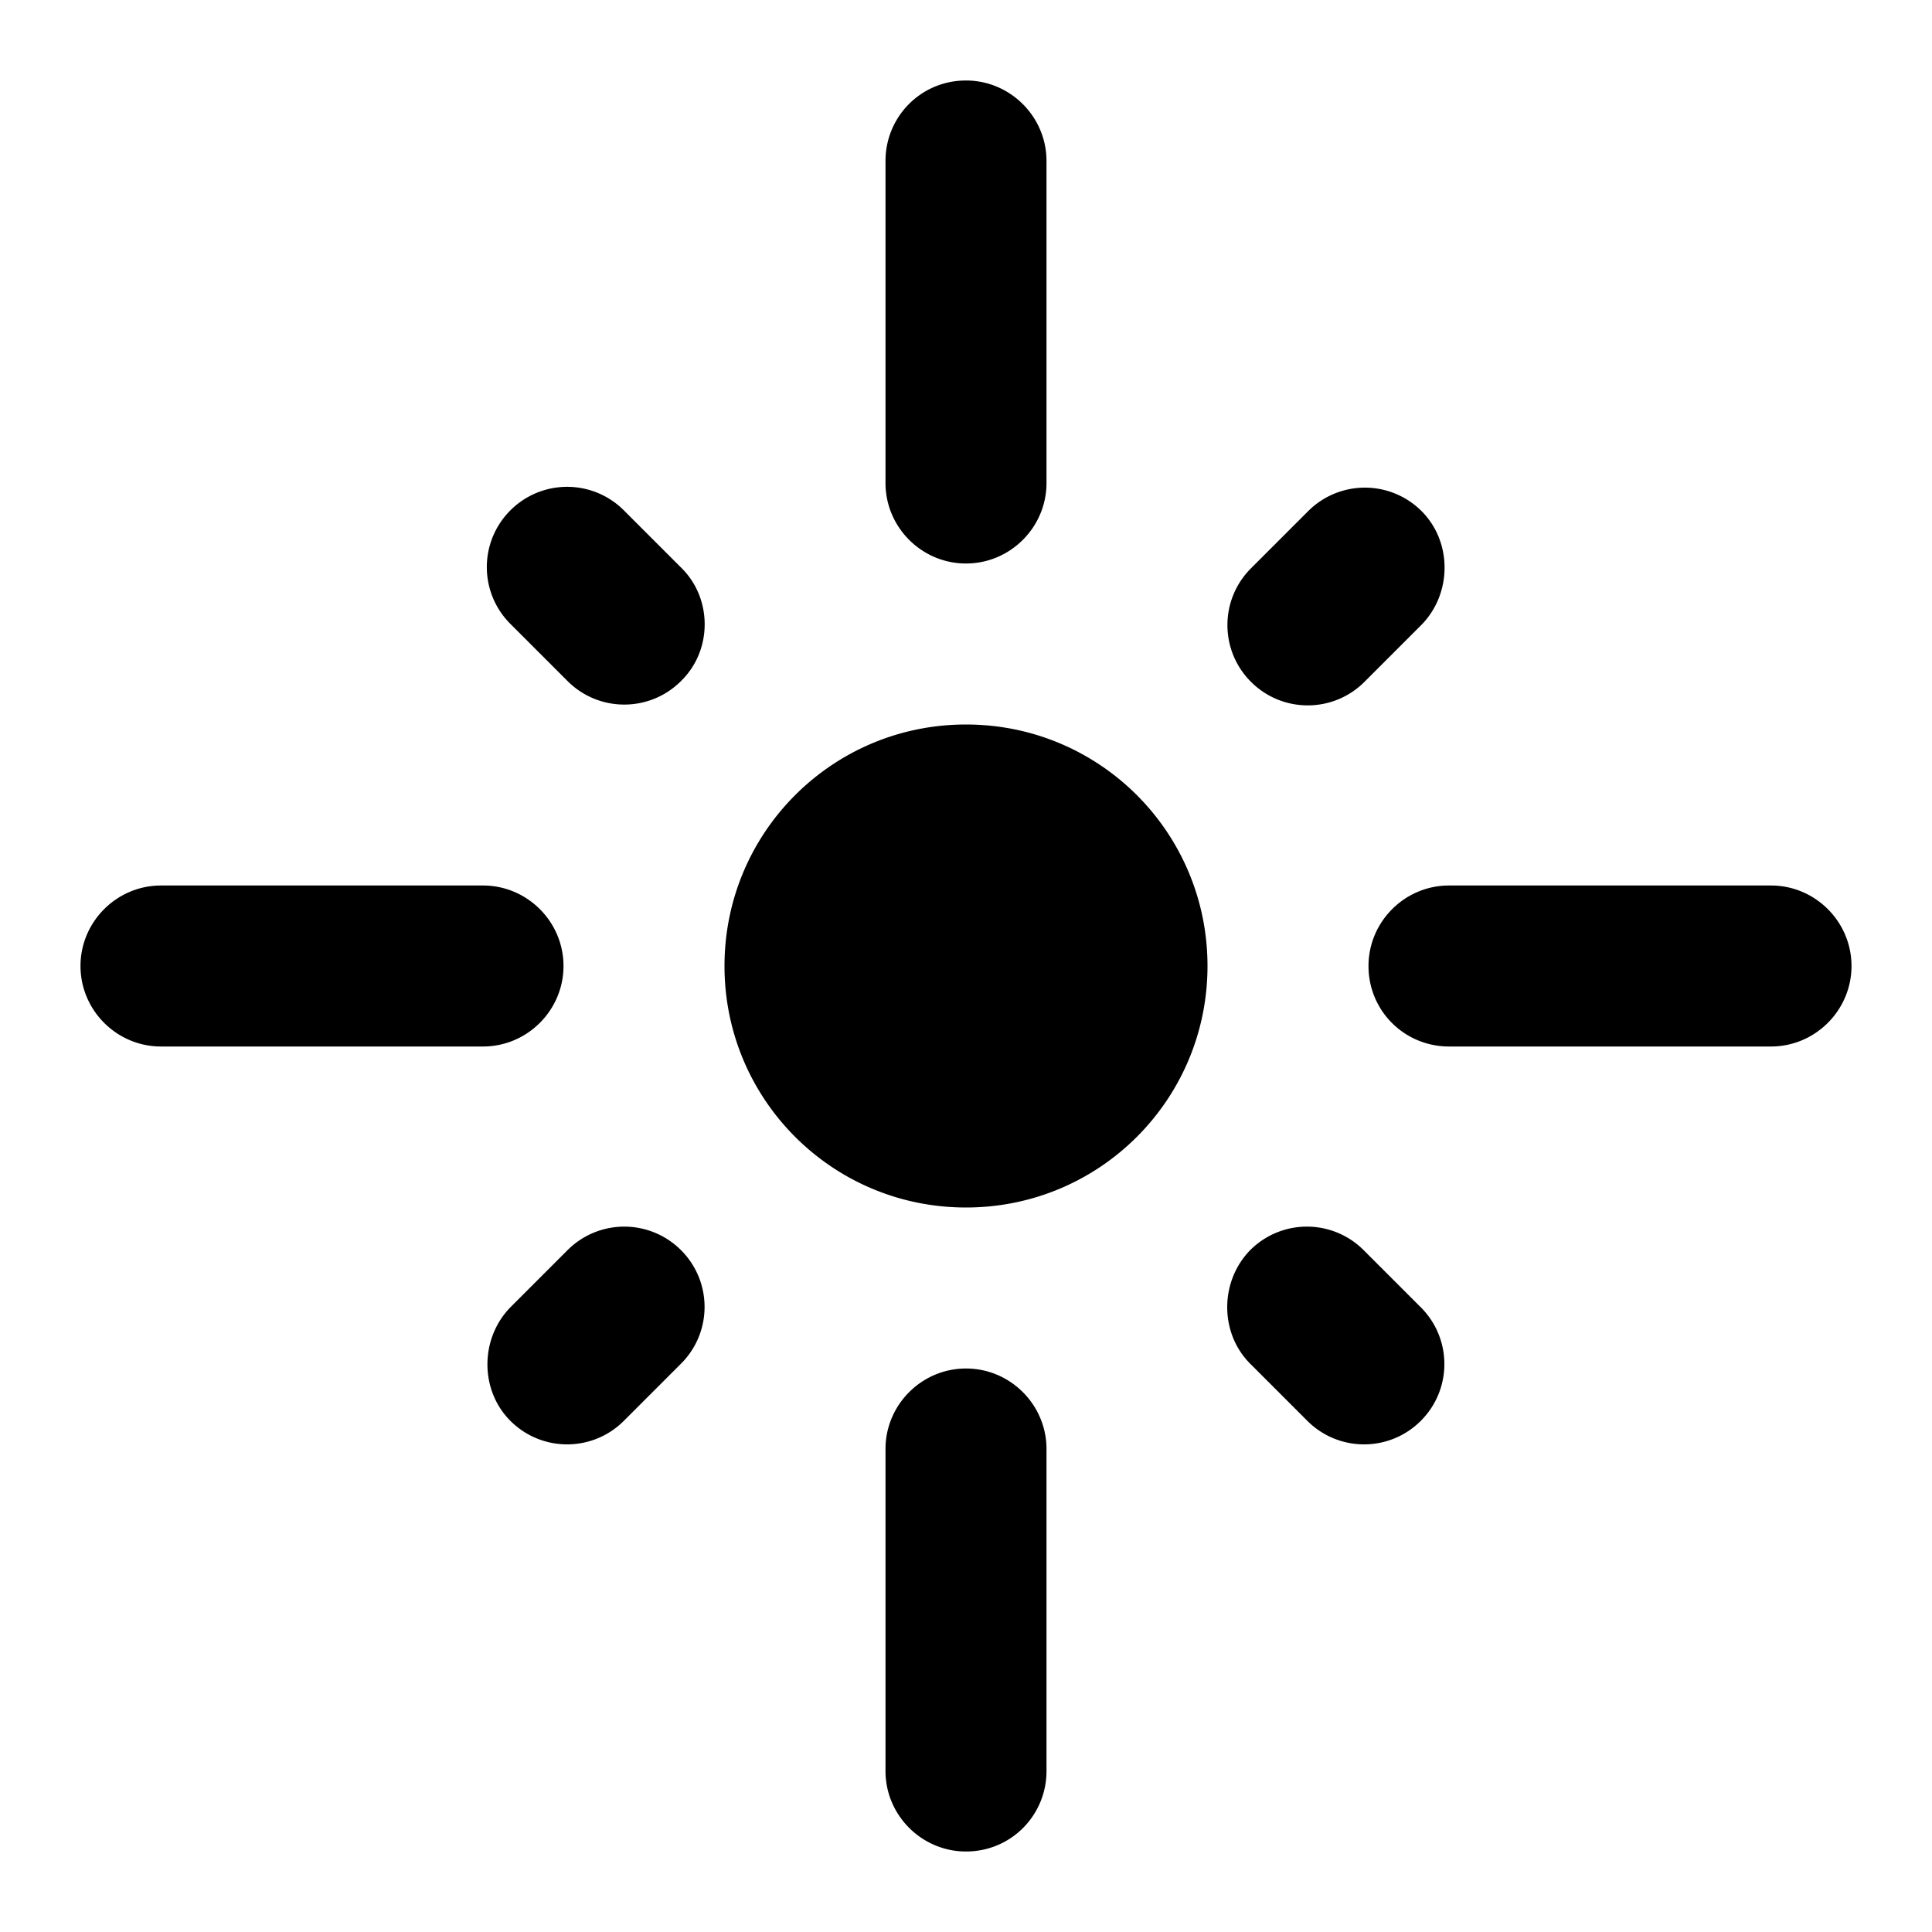 <svg xmlns="http://www.w3.org/2000/svg" viewBox="0 0 24 24"><path d="M6 11H2c-.55 0-1 .45-1 1s.45 1 1 1h4c.55 0 1-.45 1-1s-.45-1-1-1zm2.47-3.94l-.72-.72a.996.996 0 00-1.41 0c-.39.39-.39 1.02 0 1.41l.71.71c.39.39 1.02.39 1.41 0 .39-.38.39-1.02.01-1.4zM12 1c-.56 0-1 .45-1 1v4c0 .55.45 1 1 1s1-.45 1-1V2c0-.55-.45-1-1-1zm5.66 5.35a.996.996 0 00-1.41 0l-.71.71c-.39.39-.39 1.02 0 1.41.39.39 1.02.39 1.41 0l.71-.71c.38-.39.38-1.03 0-1.41zM17 12c0 .56.45 1 1 1h4c.55 0 1-.45 1-1s-.45-1-1-1h-4c-.55 0-1 .45-1 1zm-5-3c-1.66 0-3 1.34-3 3s1.34 3 3 3 3-1.34 3-3-1.34-3-3-3zm3.53 7.94l.71.71c.39.39 1.02.39 1.41 0 .39-.39.39-1.02 0-1.41l-.71-.71a.996.996 0 00-1.41 0c-.38.39-.38 1.03 0 1.41zm-9.19.71c.39.39 1.02.39 1.41 0l.71-.71c.39-.39.39-1.02 0-1.41a.996.996 0 00-1.41 0l-.71.71c-.38.39-.38 1.03 0 1.41zM12 23c.56 0 1-.45 1-1v-4c0-.55-.45-1-1-1s-1 .45-1 1v4c0 .55.45 1 1 1z"/></svg>